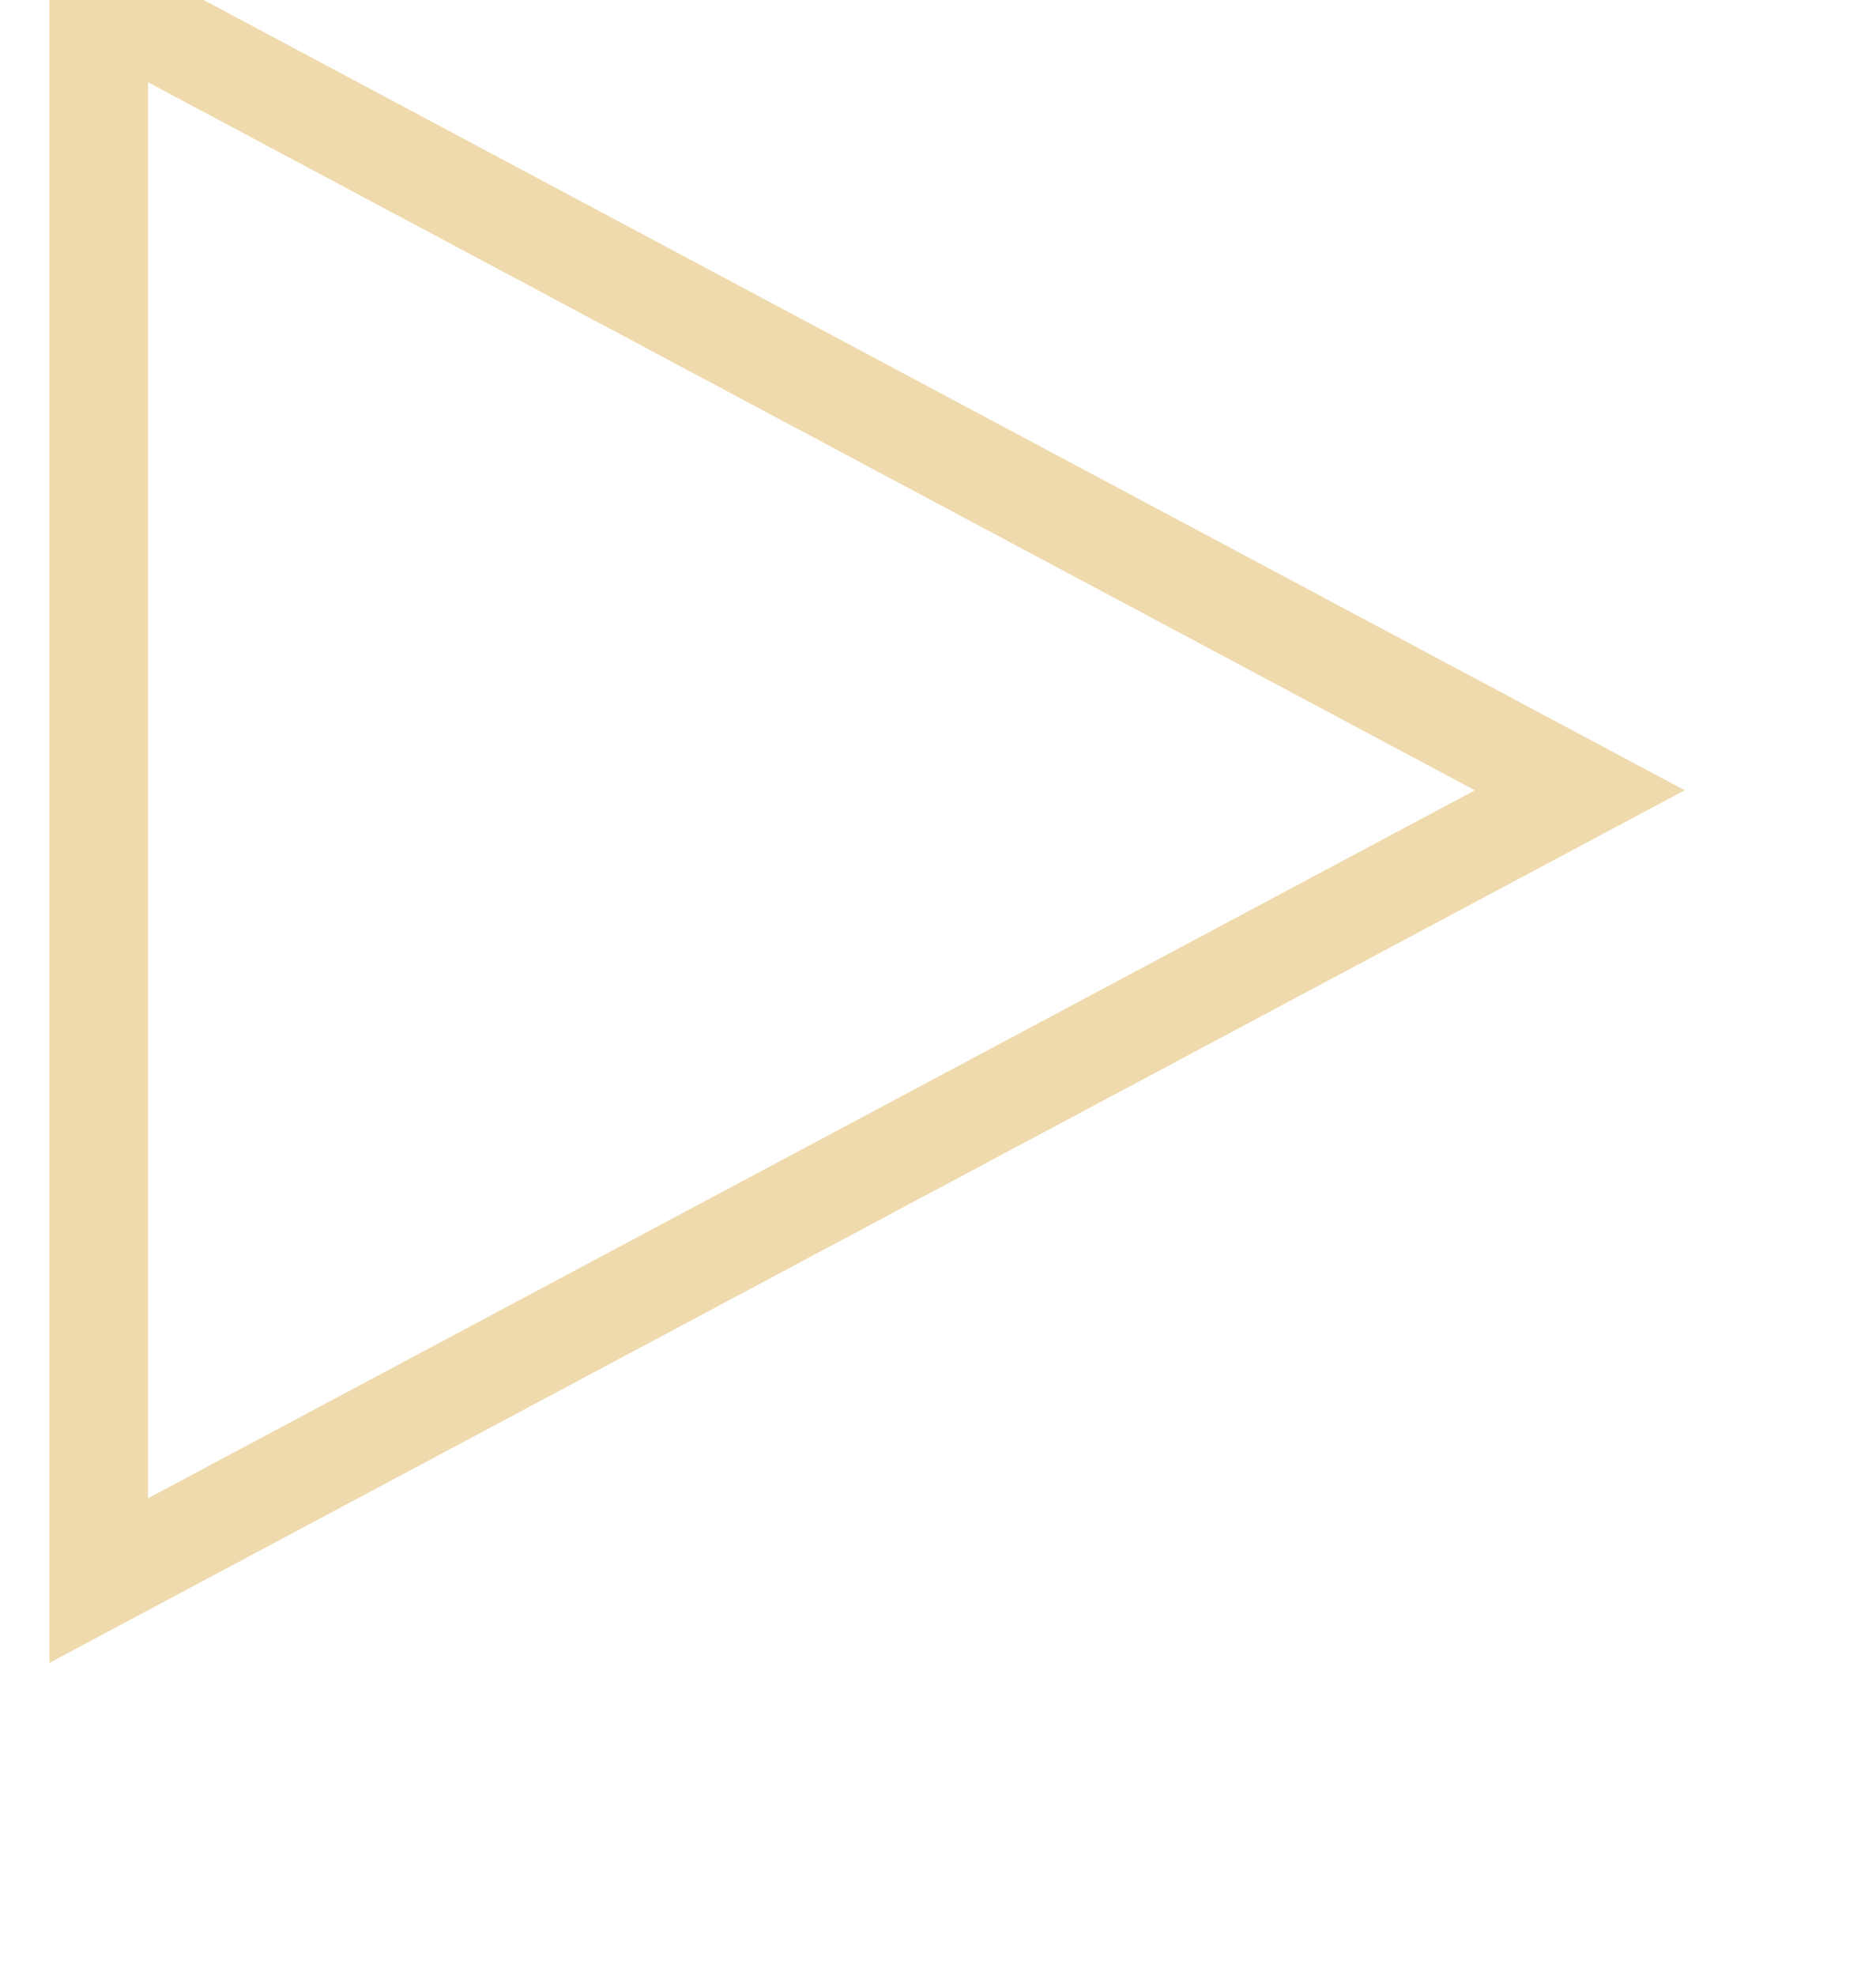 <?xml version="1.0" encoding="utf-8"?>
<!DOCTYPE svg PUBLIC "-//W3C//DTD SVG 1.1//EN" "http://www.w3.org/Graphics/SVG/1.1/DTD/svg11.dtd">
<svg class="left-trian logo-trian" height="20" width="19" xmlns="http://www.w3.org/2000/svg" xmlns:xlink="http://www.w3.org/1999/xlink">
	<polygon points="1,0 16,8 1,16" stroke="#efdaad" fill='none' stroke-width="1" />
</svg>